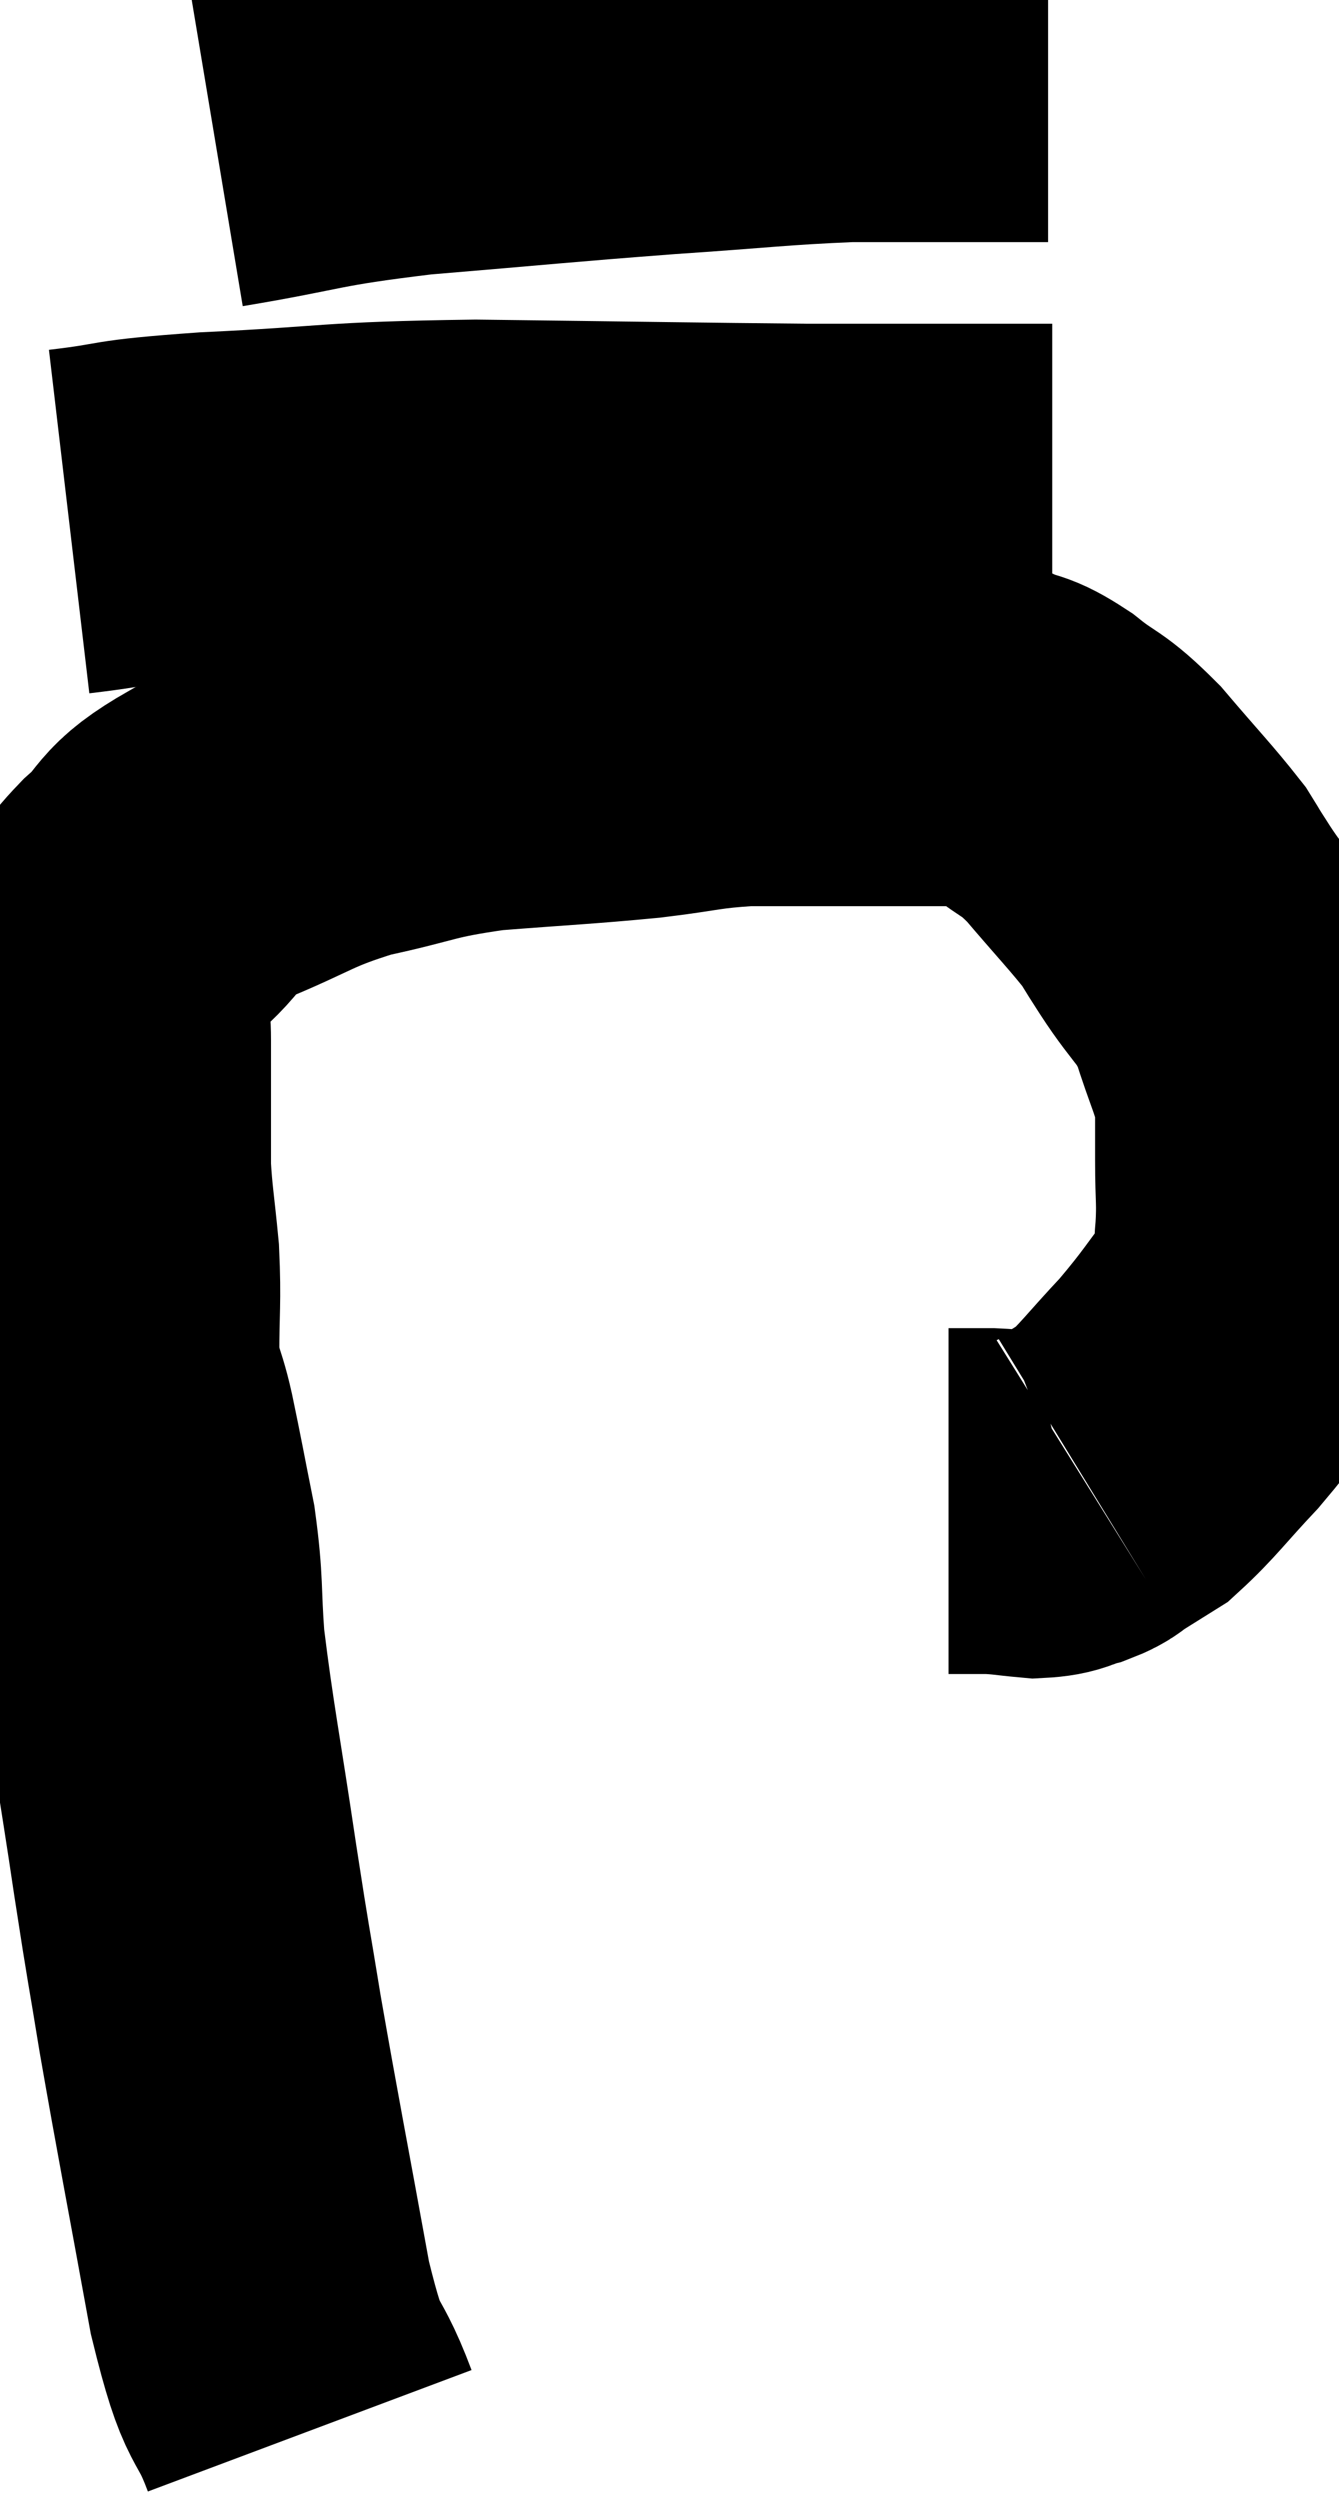 <svg xmlns="http://www.w3.org/2000/svg" viewBox="11.18 9.02 19.368 36.14" width="19.368" height="36.14"><path d="M 15.66 44.16 C 15.3 43.2, 15.3 43.71, 14.94 42.24 C 14.58 40.26, 14.49 39.825, 14.22 38.28 C 14.04 37.17, 14.07 37.425, 13.86 36.06 C 13.62 34.44, 13.53 34.035, 13.38 32.82 C 13.32 32.01, 13.365 31.98, 13.26 31.2 C 13.11 30.45, 13.095 30.345, 12.96 29.7 C 12.84 29.16, 12.78 29.25, 12.72 28.62 C 12.72 27.9, 12.75 27.855, 12.72 27.18 C 12.66 26.55, 12.63 26.43, 12.6 25.92 C 12.6 25.53, 12.6 25.485, 12.6 25.14 C 12.6 24.84, 12.6 24.81, 12.6 24.54 C 12.6 24.3, 12.6 24.375, 12.6 24.06 C 12.6 23.67, 12.54 23.625, 12.6 23.28 C 12.72 22.98, 12.675 22.98, 12.84 22.68 C 13.05 22.38, 12.9 22.455, 13.26 22.08 C 13.77 21.63, 13.545 21.6, 14.28 21.18 C 15.24 20.79, 15.225 20.7, 16.2 20.4 C 17.19 20.19, 17.115 20.13, 18.18 19.98 C 19.32 19.89, 19.515 19.89, 20.46 19.8 C 21.21 19.71, 21.24 19.665, 21.96 19.62 C 22.65 19.62, 22.755 19.62, 23.34 19.62 C 23.82 19.62, 23.91 19.62, 24.3 19.62 C 24.6 19.62, 24.615 19.62, 24.9 19.62 C 25.17 19.62, 25.14 19.545, 25.44 19.62 C 25.77 19.77, 25.71 19.665, 26.1 19.92 C 26.55 20.28, 26.52 20.16, 27 20.64 C 27.51 21.24, 27.69 21.42, 28.02 21.84 C 28.17 22.08, 28.05 21.9, 28.32 22.32 C 28.71 22.92, 28.8 22.875, 29.1 23.52 C 29.31 24.21, 29.415 24.33, 29.52 24.9 C 29.52 25.35, 29.52 25.305, 29.52 25.8 C 29.52 26.34, 29.55 26.37, 29.52 26.88 C 29.46 27.36, 29.685 27.27, 29.4 27.84 C 28.89 28.5, 28.875 28.575, 28.38 29.16 C 27.9 29.67, 27.78 29.85, 27.42 30.18 C 27.18 30.33, 27.06 30.405, 26.94 30.48 C 26.94 30.48, 26.94 30.48, 26.94 30.48 C 26.94 30.48, 26.94 30.48, 26.94 30.48 C 26.94 30.48, 27.015 30.435, 26.94 30.48 C 26.79 30.57, 26.835 30.585, 26.64 30.66 C 26.4 30.72, 26.445 30.765, 26.16 30.78 C 25.83 30.75, 25.815 30.735, 25.5 30.72 C 25.2 30.72, 25.05 30.72, 24.9 30.72 C 24.9 30.72, 24.9 30.72, 24.9 30.72 C 24.9 30.72, 24.9 30.72, 24.9 30.72 L 24.9 30.72" fill="none" stroke="black" stroke-width="5"></path><path d="M 12.18 16.56 C 13.2 16.44, 12.75 16.425, 14.22 16.32 C 16.14 16.23, 15.9 16.17, 18.06 16.14 C 20.46 16.17, 21.27 16.185, 22.86 16.2 C 23.64 16.2, 23.805 16.2, 24.42 16.2 C 24.87 16.2, 24.825 16.2, 25.32 16.2 L 26.4 16.2" fill="none" stroke="black" stroke-width="5"></path><path d="M 14.28 10.98 C 15.72 10.74, 15.54 10.695, 17.16 10.5 C 18.96 10.35, 19.185 10.32, 20.76 10.2 C 22.11 10.11, 22.38 10.065, 23.46 10.02 C 24.27 10.02, 24.36 10.02, 25.08 10.02 C 25.71 10.02, 26.025 10.02, 26.34 10.02 L 26.34 10.02" fill="none" stroke="black" stroke-width="5"></path></svg>